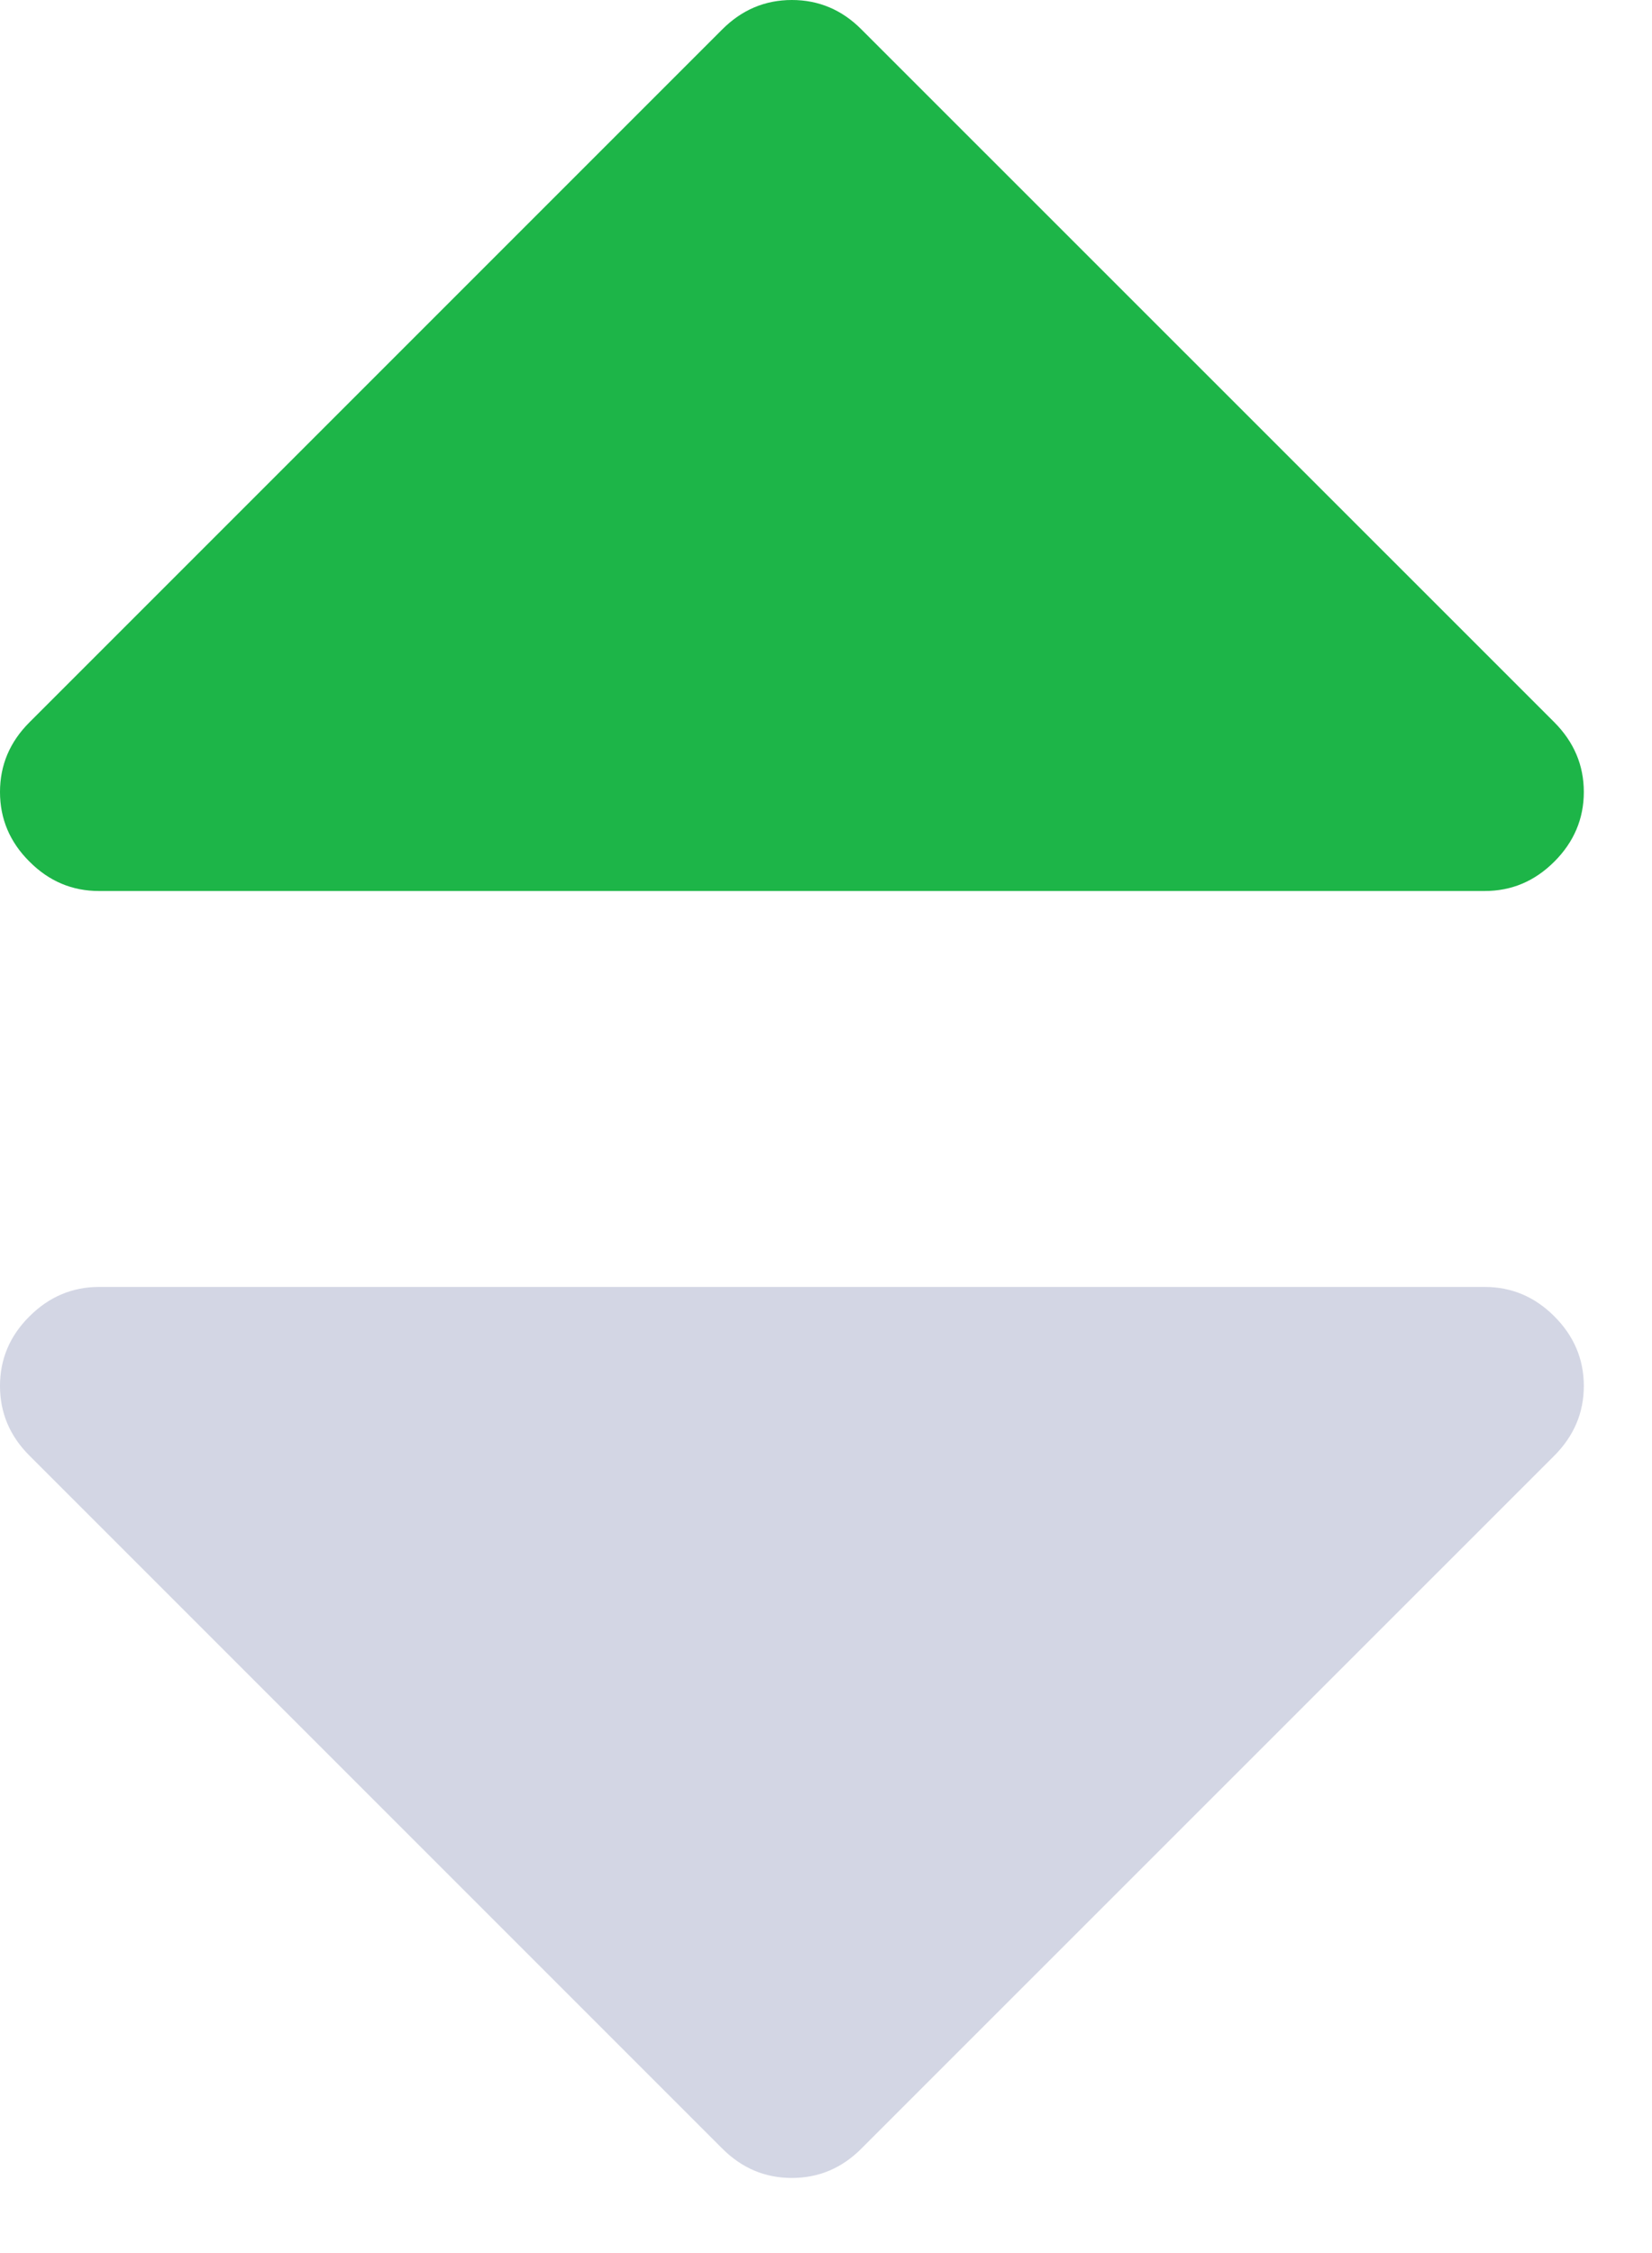 <svg width="11" height="15" viewBox="0 0 11 15" fill="none" xmlns="http://www.w3.org/2000/svg">
<path d="M0.659 5.932H9.886C10.065 5.932 10.219 5.867 10.35 5.736C10.48 5.606 10.546 5.451 10.546 5.273C10.546 5.094 10.48 4.94 10.35 4.809L5.736 0.196C5.606 0.065 5.451 0 5.273 0C5.094 0 4.94 0.065 4.809 0.196L0.196 4.809C0.065 4.94 0 5.094 0 5.273C0 5.451 0.065 5.606 0.196 5.736C0.326 5.867 0.481 5.932 0.659 5.932Z" fill="#1DB548"/>
<path d="M9.886 8.568H0.659C0.481 8.568 0.326 8.634 0.196 8.764C0.065 8.894 0 9.049 0 9.227C0 9.406 0.065 9.56 0.196 9.691L4.809 14.304C4.94 14.435 5.094 14.5 5.273 14.5C5.451 14.5 5.606 14.435 5.736 14.304L10.35 9.691C10.48 9.56 10.546 9.406 10.546 9.227C10.546 9.049 10.48 8.894 10.35 8.764C10.219 8.633 10.065 8.568 9.886 8.568Z" fill="#D3D6E4"/>
</svg>
